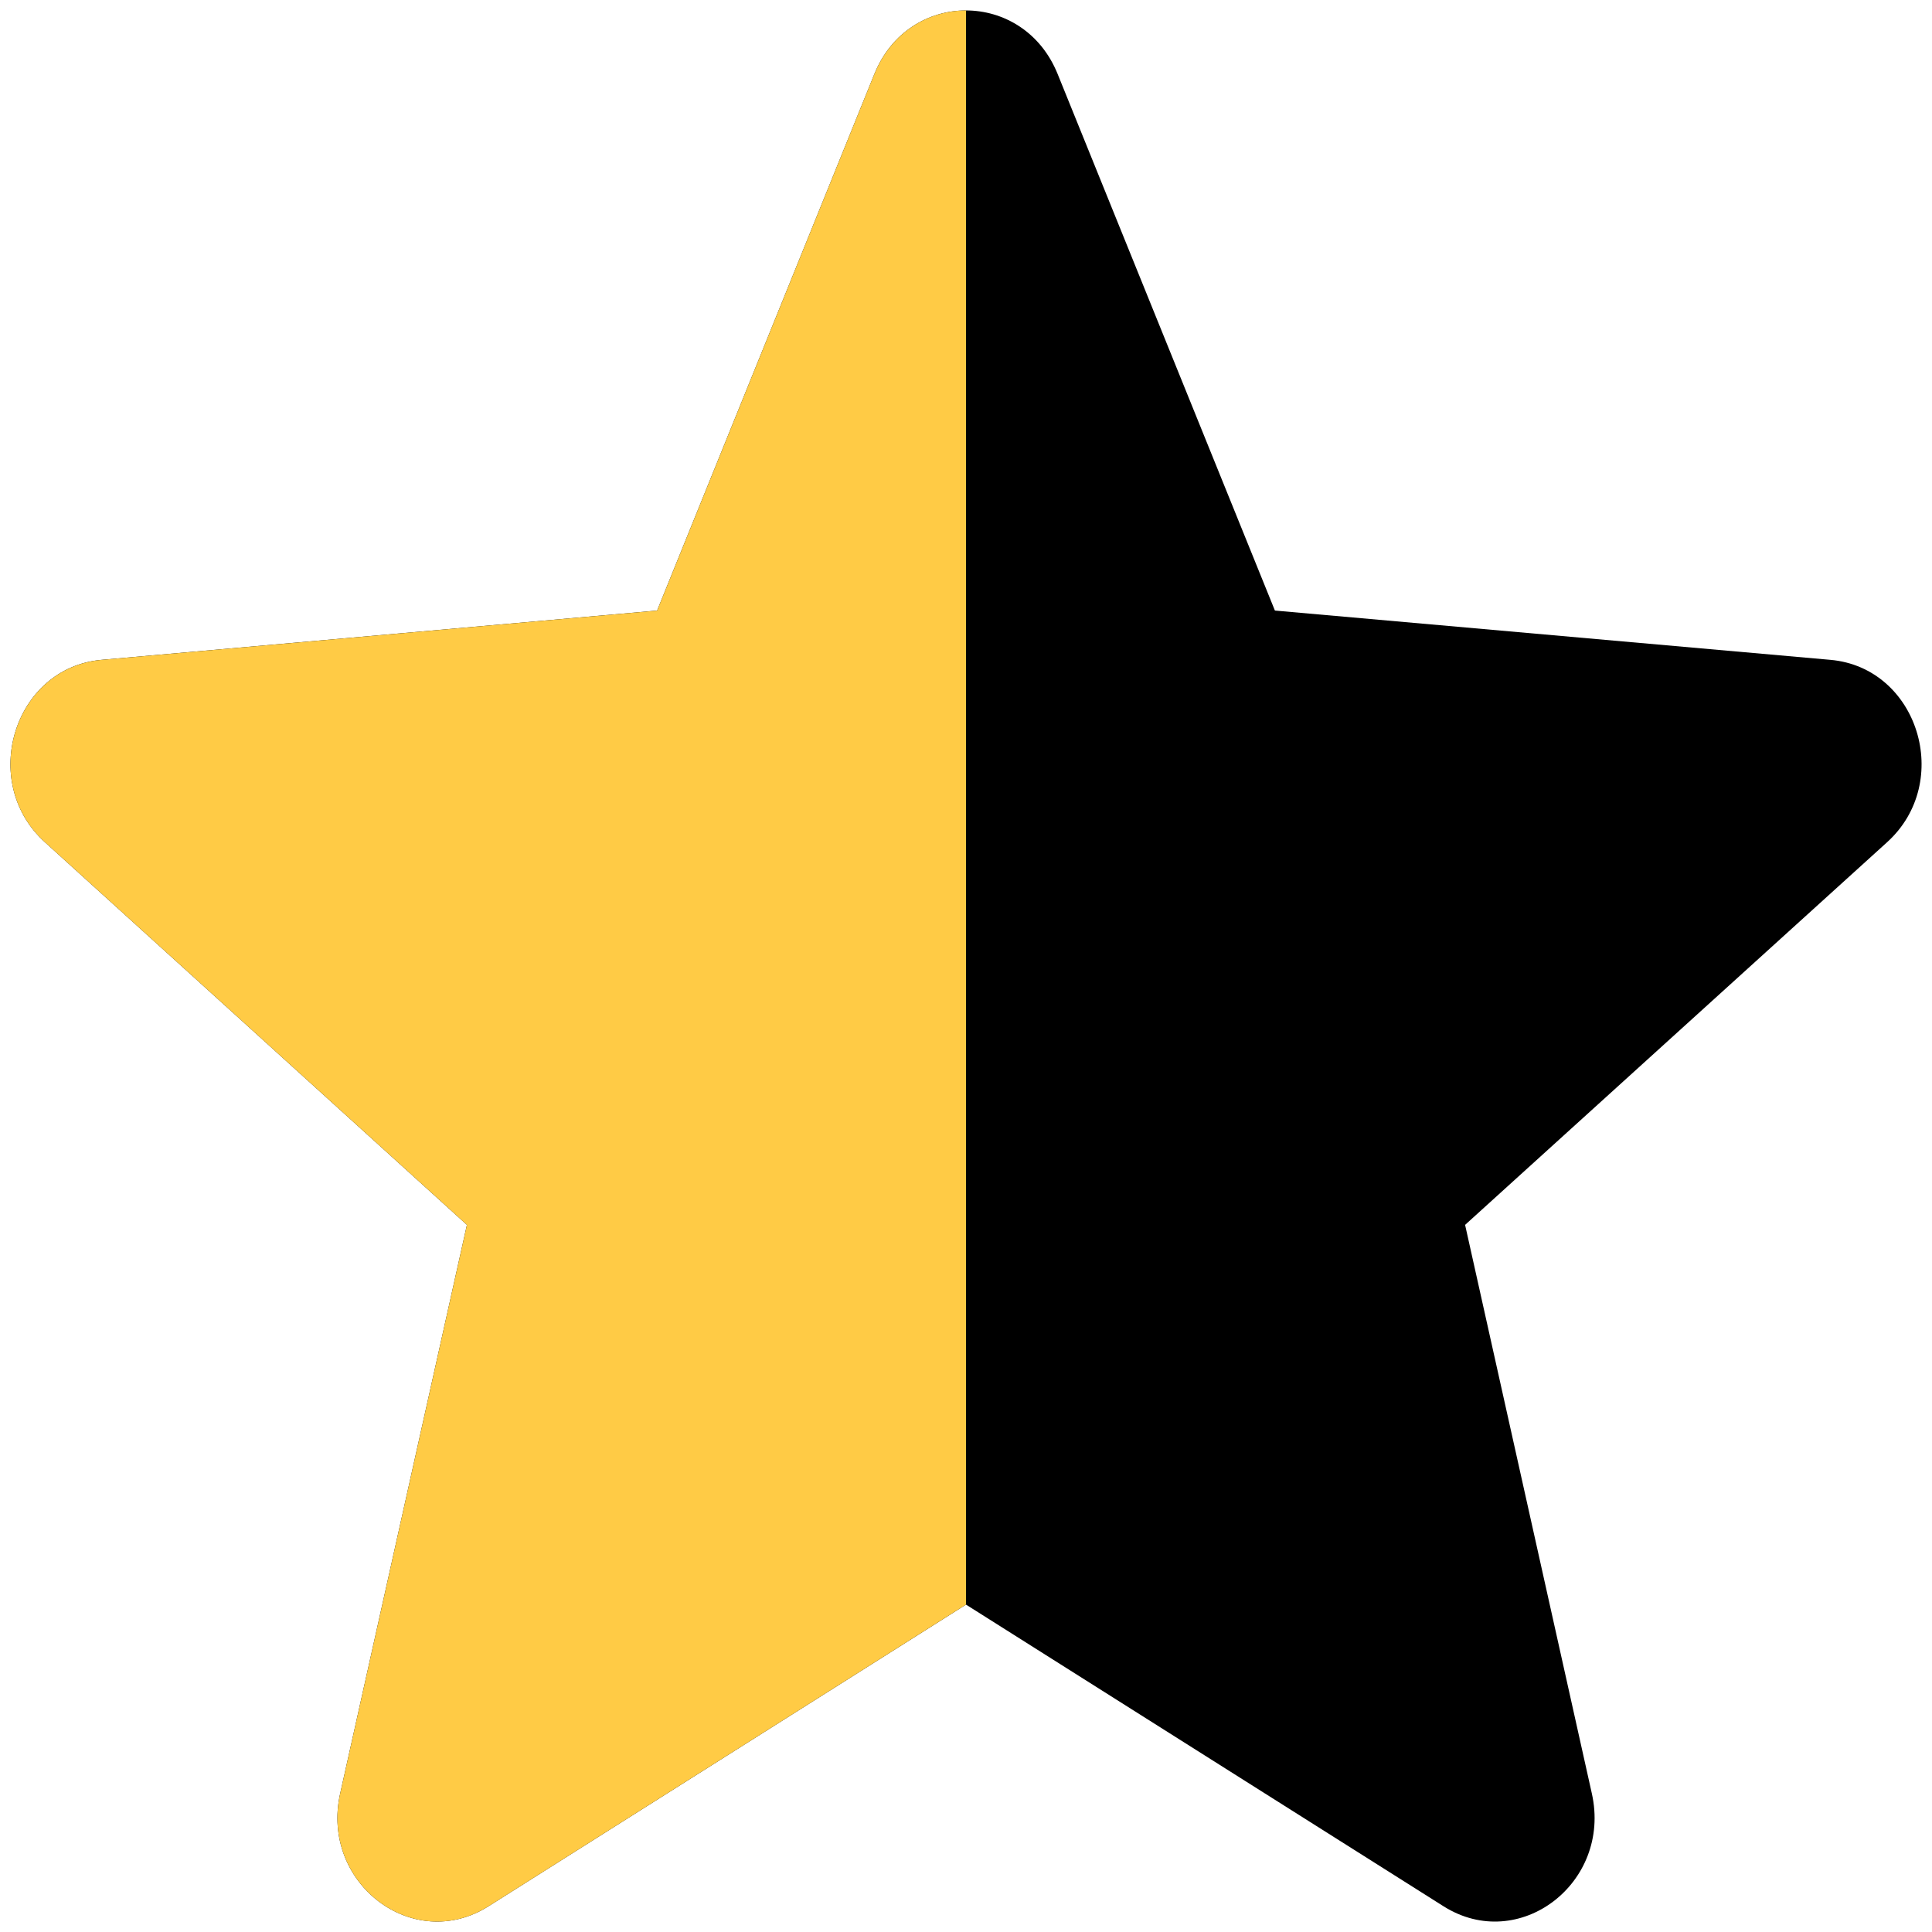 <svg xmlns="http://www.w3.org/2000/svg" xml:space="preserve" stroke-linecap="round" stroke-linejoin="round" stroke-miterlimit="10" clip-rule="evenodd" viewBox="0 0 100 100">
  <path fill="#000000" d="m50 83.054 24.718 15.615c3.9 2.463 8.71-1.198 7.676-5.837l-6.561-29.433 21.843-19.806c3.442-3.119 1.602-9.039-2.935-9.44l-28.752-2.551L54.741 3.825c-1.776-4.379-7.705-4.379-9.481 0L34.012 31.602 5.26 34.153c-4.537.401-6.377 6.321-2.935 9.44l21.843 19.806-6.561 29.433c-1.035 4.639 3.776 8.299 7.676 5.837L50 83.054Z"/>
  <path fill="#ffcb45" d="M50 70.891V.541c-1.925 0-3.85 1.093-4.741 3.285L34.012 31.603 5.26 34.154c-4.537.401-6.377 6.321-2.935 9.44l21.843 19.806-6.561 29.433c-1.035 4.639 3.776 8.299 7.676 5.837L50 83.054V70.891Z"/>
</svg>
